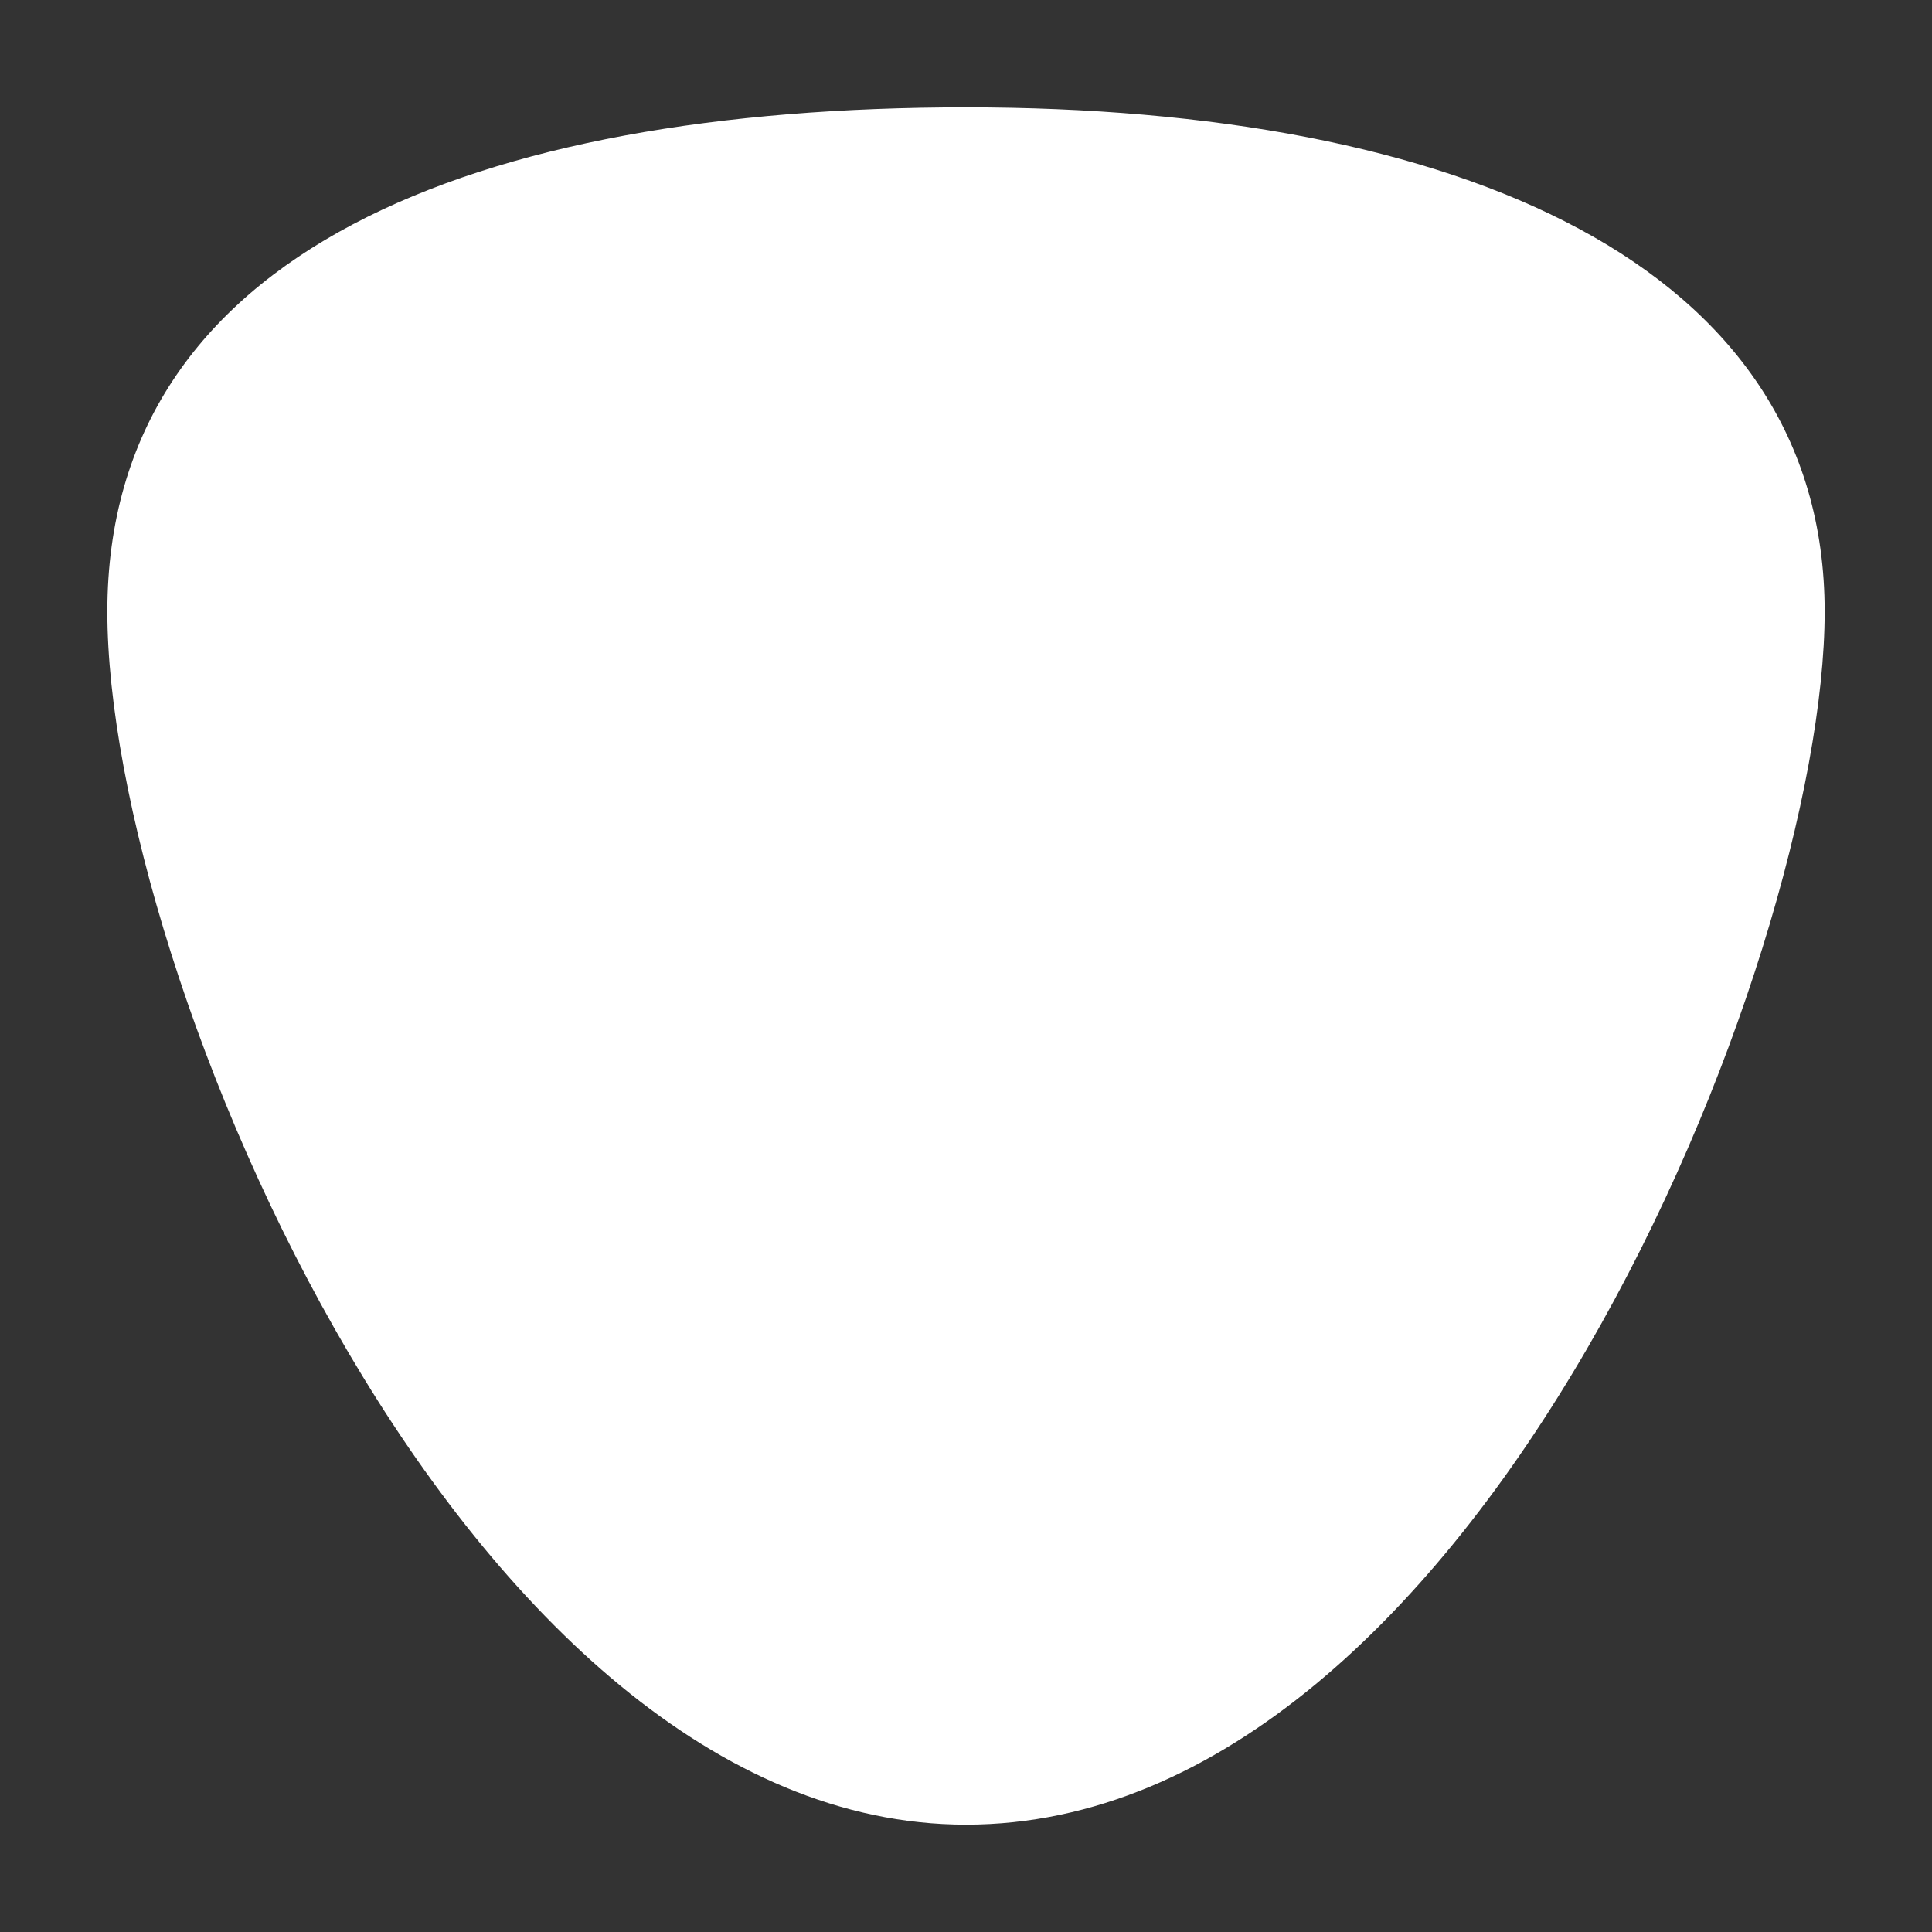 <svg width="18" height="18" viewBox="0 0 18 18" fill="none" xmlns="http://www.w3.org/2000/svg"><rect x="0" y="0" width="18" height="18" fill="#333333" stroke="none"/><path d="M9 17C4.333 17 1 9.056 1 5.699C1 2.343 4.429 1 9 1C13.571 1 17 2.455 17 5.699C17 8.944 13.762 17 9 17Z" fill="#ffffff"></path></svg>